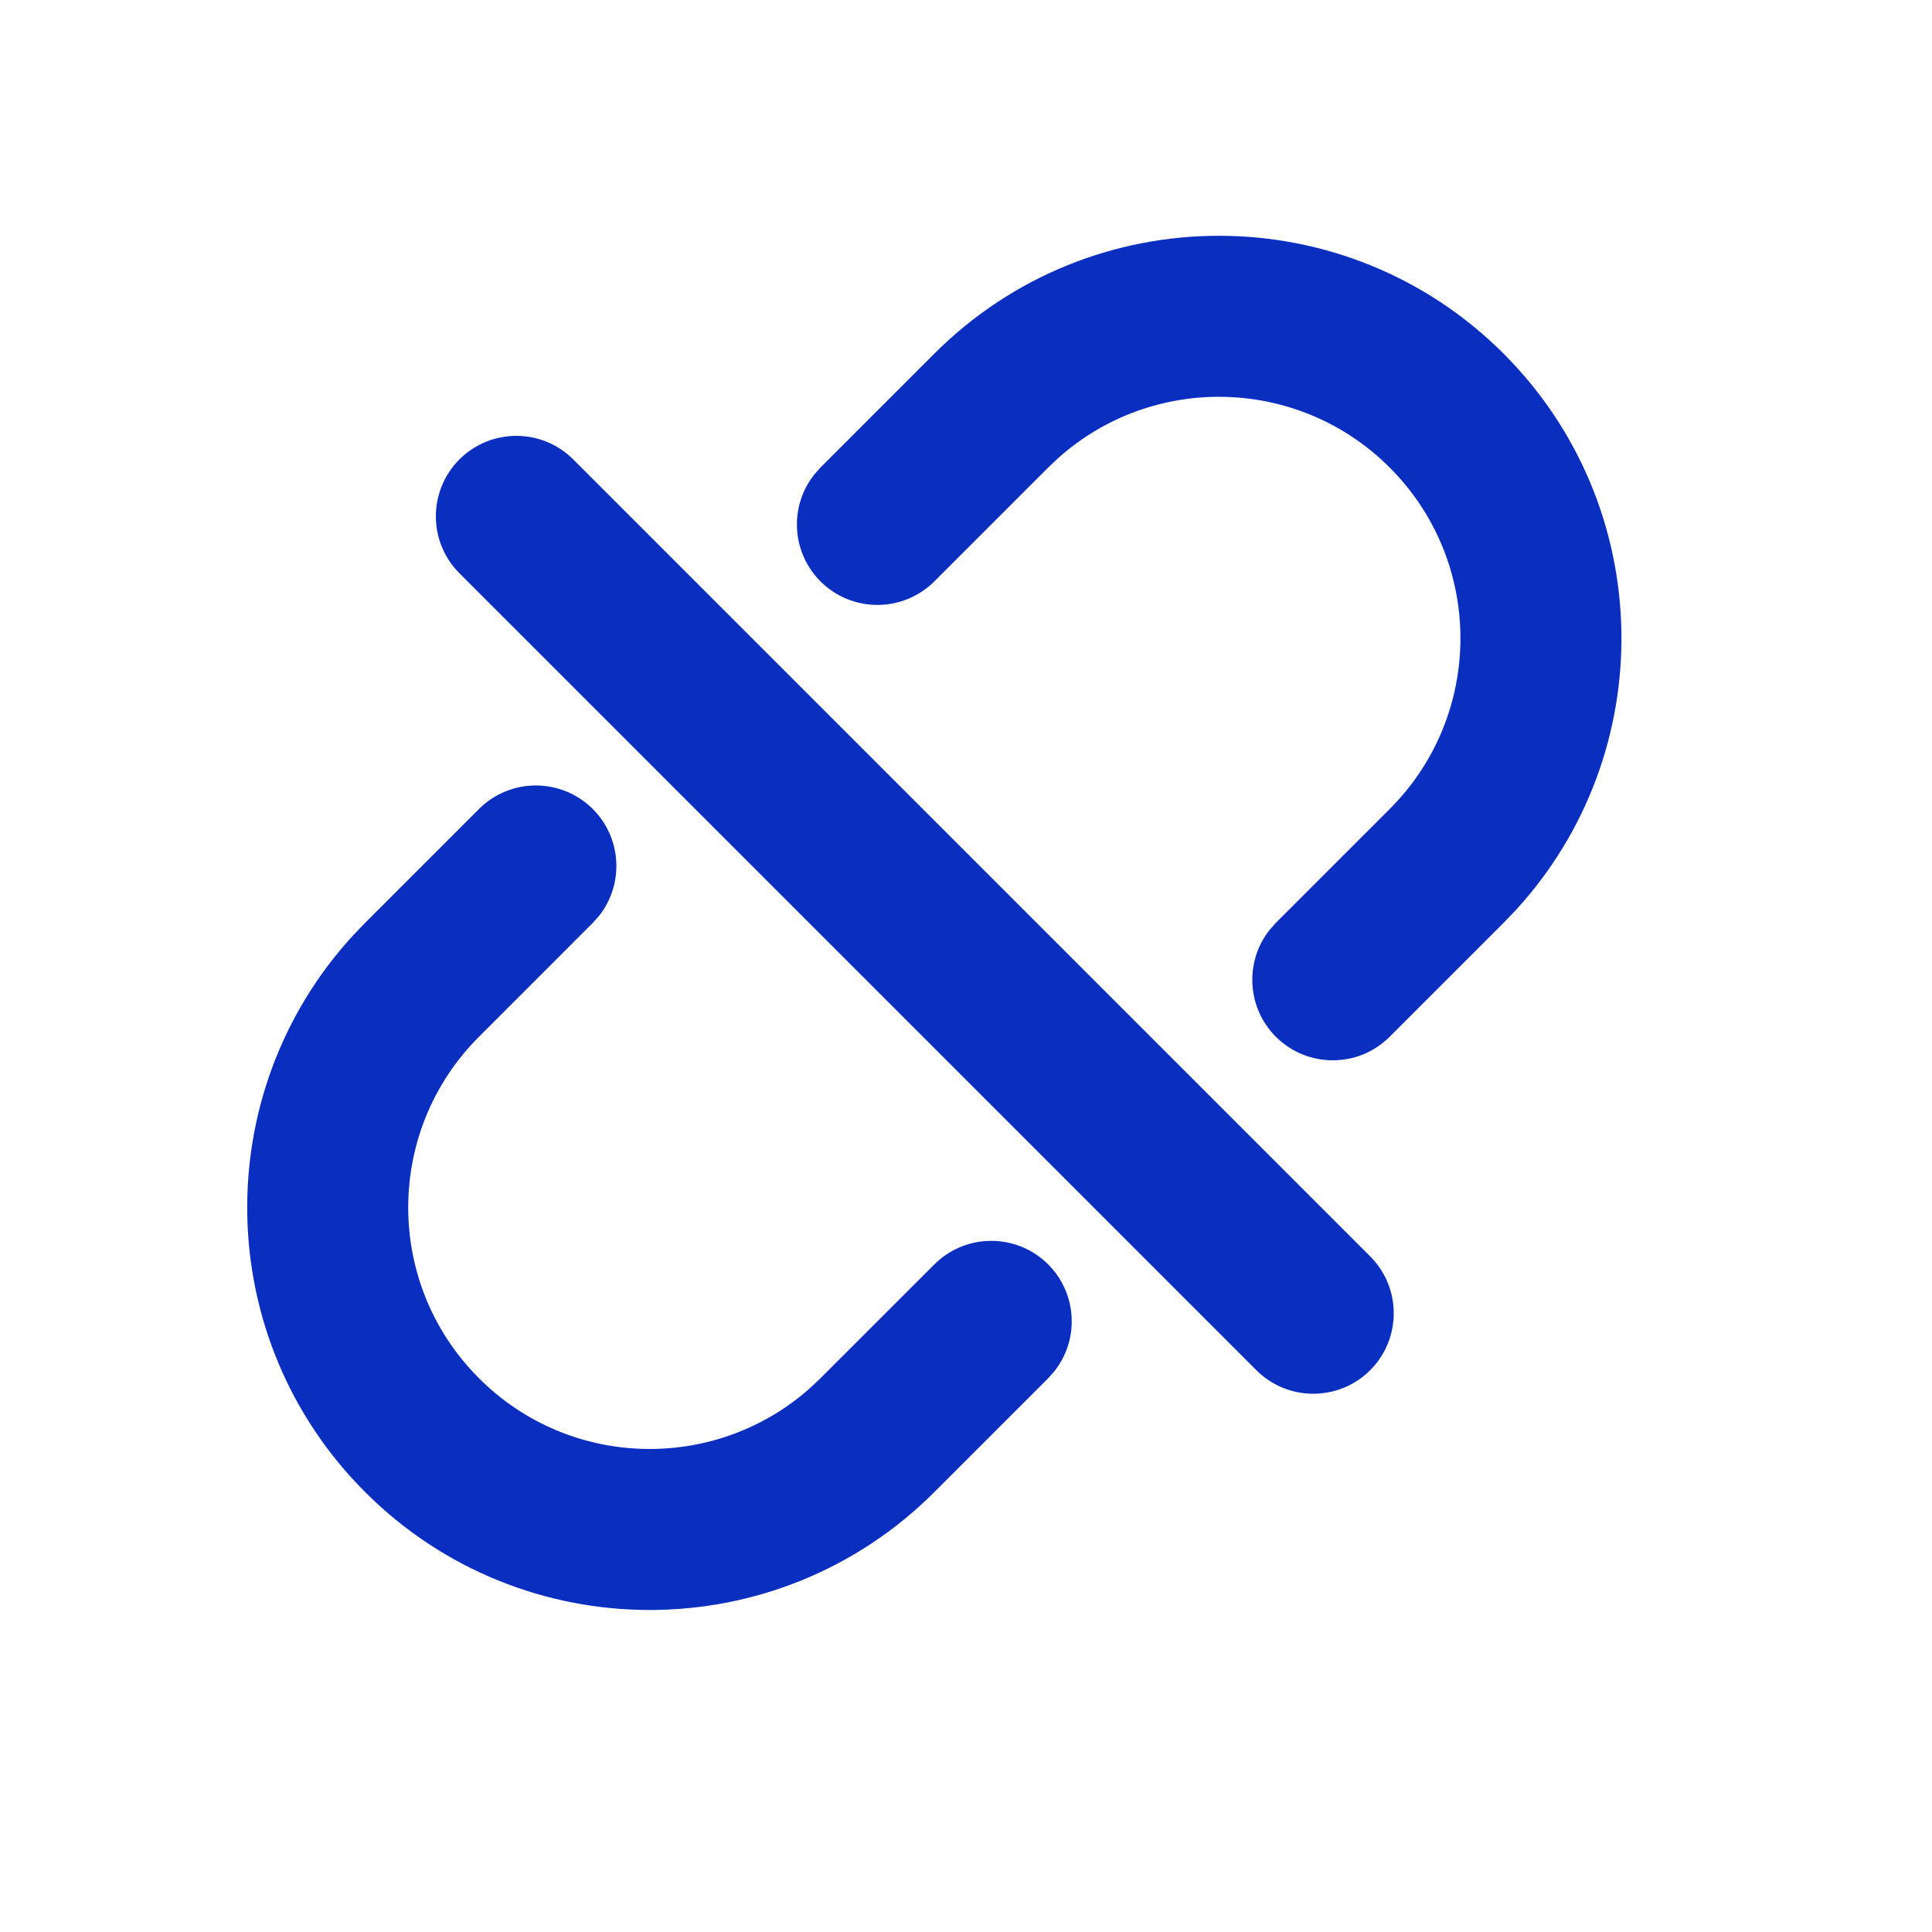 <svg width="24" height="24" viewBox="0 0 24 24" fill="none" xmlns="http://www.w3.org/2000/svg">
<path fill-rule="evenodd" clip-rule="evenodd" d="M7.364 10.05C6.973 9.66 6.34 9.66 5.95 10.05L4.536 11.464L4.385 11.621C2.584 13.583 2.634 16.634 4.536 18.535C6.488 20.488 9.654 20.488 11.607 18.535L13.021 17.121L13.098 17.034C13.409 16.642 13.383 16.07 13.021 15.707C12.63 15.317 11.997 15.317 11.607 15.707L10.192 17.121L10.064 17.242C8.886 18.291 7.079 18.251 5.95 17.121C4.778 15.95 4.778 14.05 5.95 12.879L7.364 11.464L7.442 11.377C7.752 10.985 7.727 10.413 7.364 10.05ZM18.678 4.393C16.725 2.441 13.559 2.441 11.607 4.393L10.192 5.808L10.115 5.895C9.804 6.287 9.83 6.859 10.192 7.222C10.583 7.612 11.216 7.612 11.607 7.222L13.021 5.808L13.149 5.687C14.327 4.638 16.134 4.678 17.263 5.808C18.435 6.979 18.435 8.879 17.263 10.05L15.849 11.464L15.771 11.552C15.461 11.944 15.487 12.516 15.849 12.879C16.24 13.269 16.873 13.269 17.263 12.879L18.678 11.464L18.828 11.308C20.629 9.346 20.579 6.295 18.678 4.393ZM5.707 5.707C5.317 6.098 5.317 6.731 5.707 7.121L15.607 17.021C15.997 17.411 16.63 17.411 17.021 17.021C17.411 16.63 17.411 15.997 17.021 15.607L7.121 5.707C6.731 5.317 6.098 5.317 5.707 5.707Z" fill="#0A2EBF"/>
</svg>
